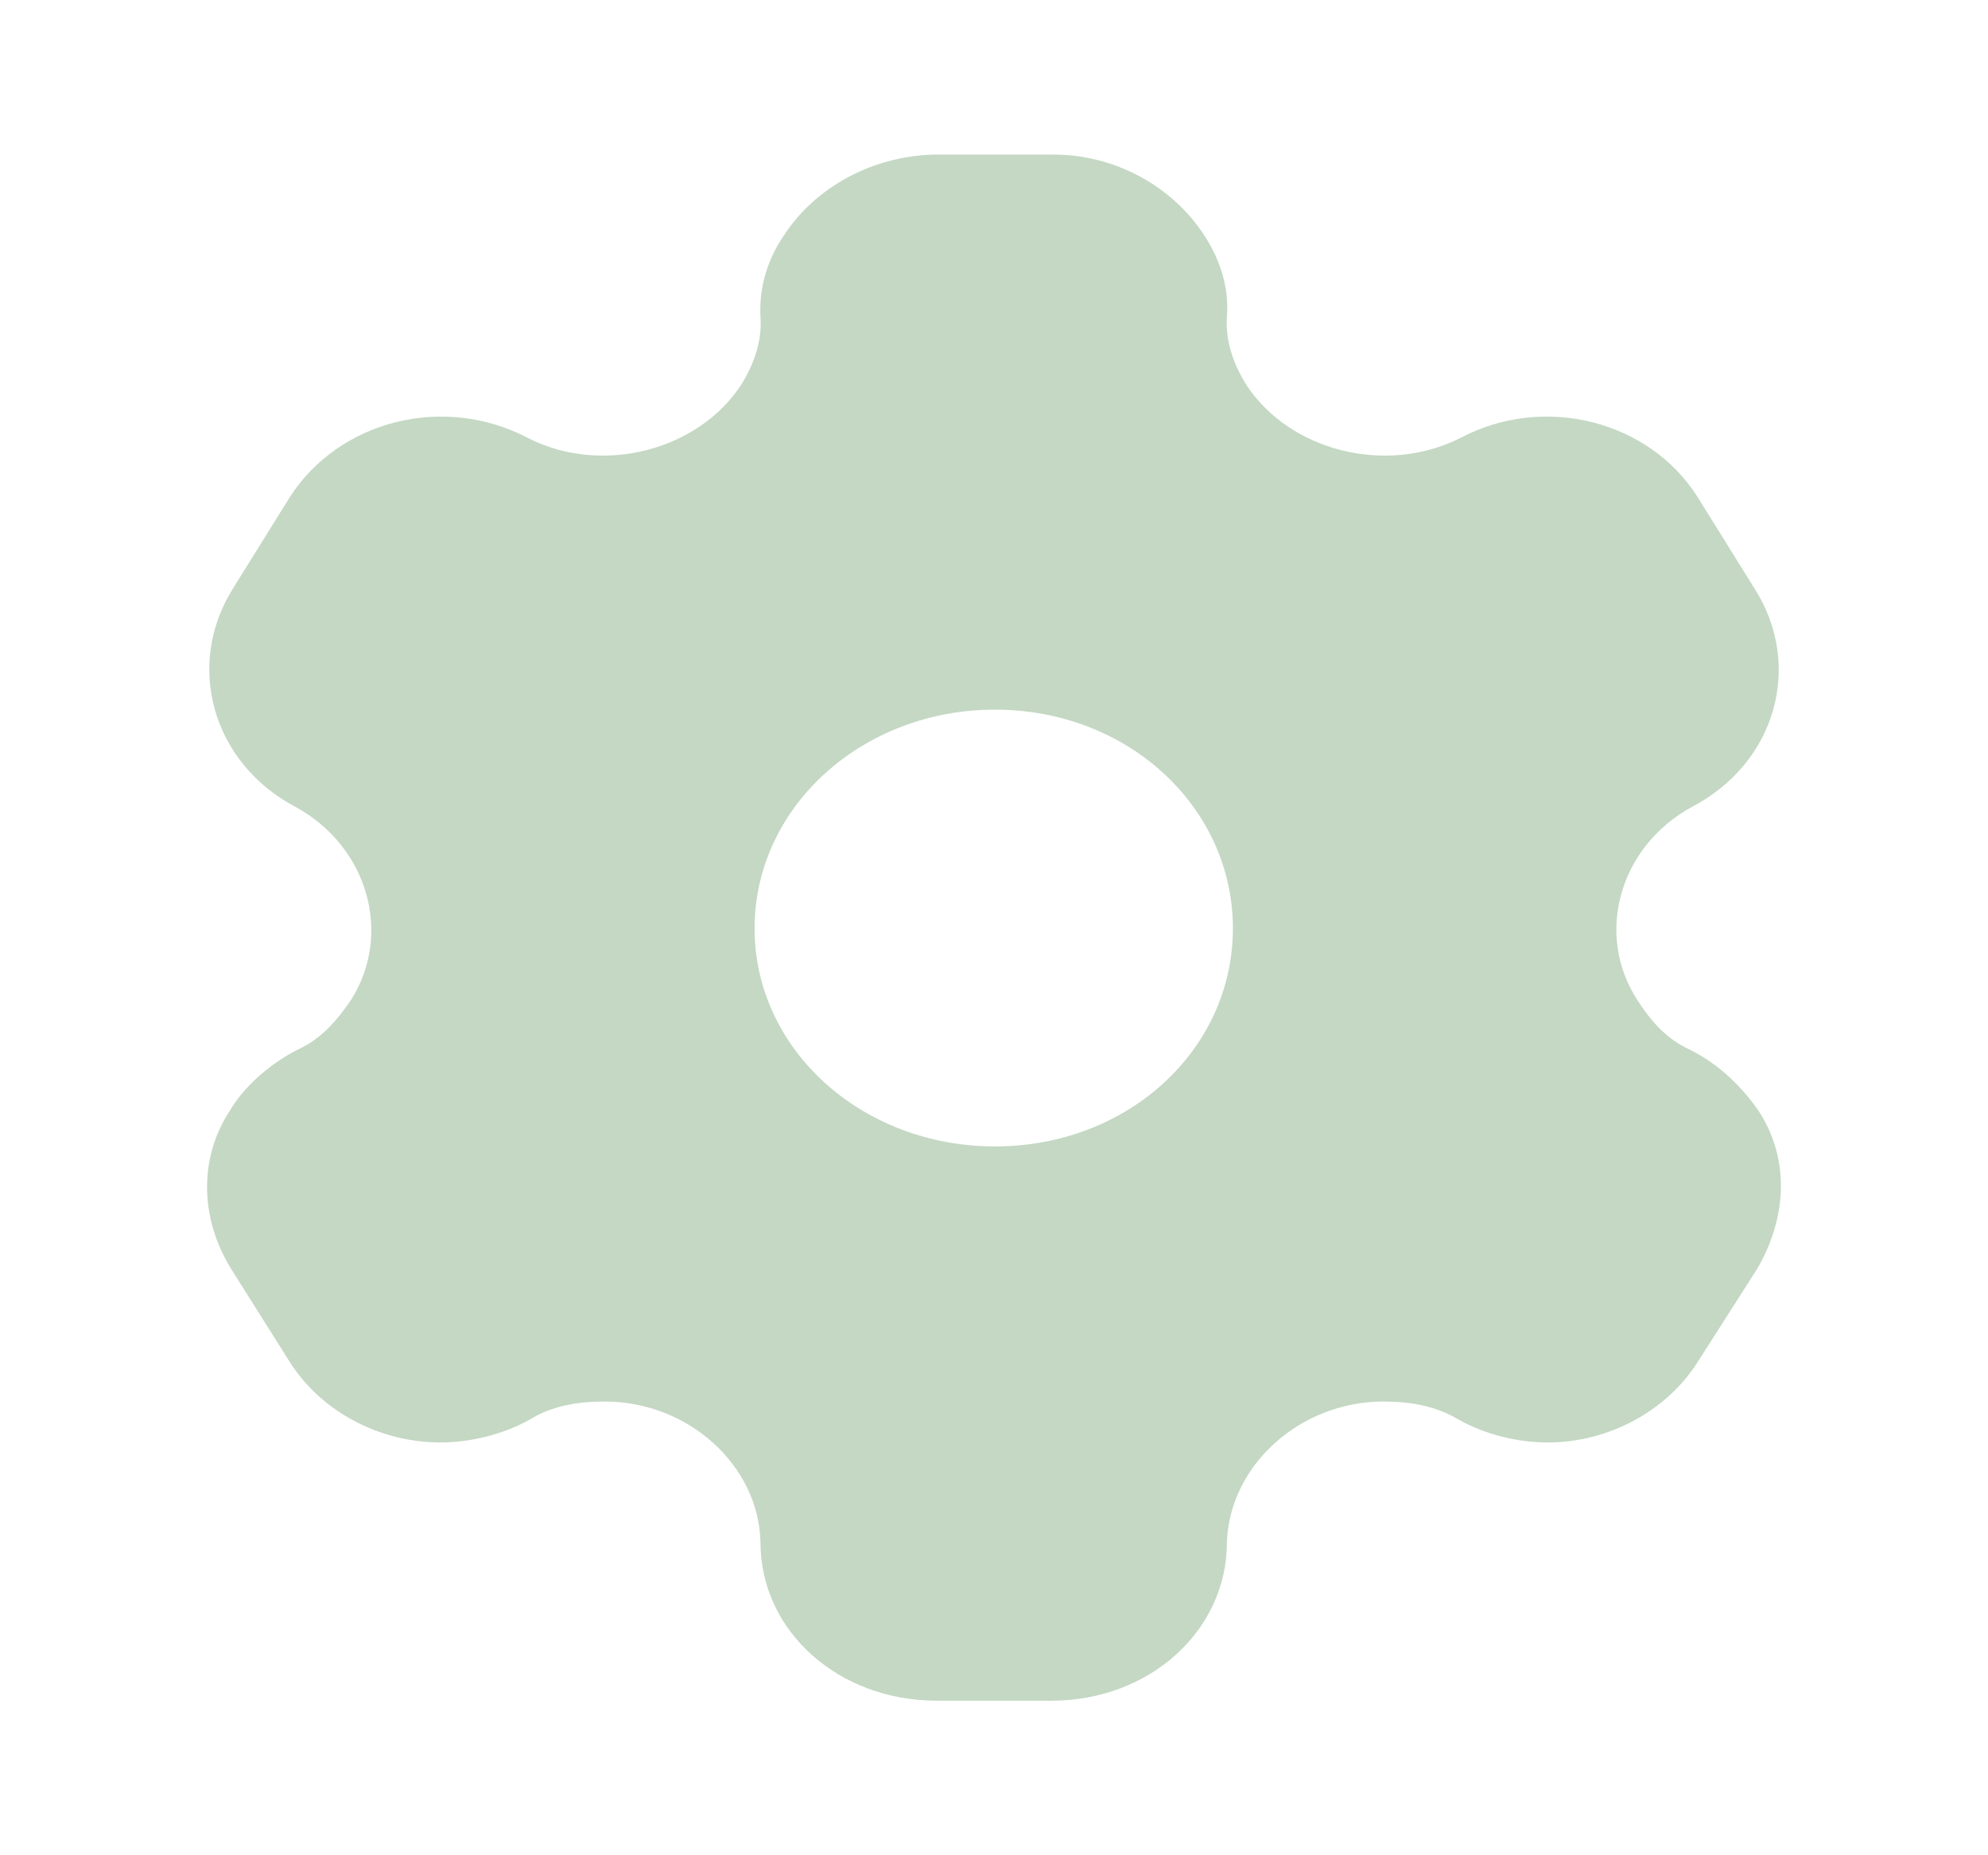 <svg width="30" height="28" viewBox="0 0 30 28" fill="none" xmlns="http://www.w3.org/2000/svg">
<path fill-rule="evenodd" clip-rule="evenodd" d="M25.503 15.843C25.95 16.065 26.295 16.415 26.538 16.765C27.01 17.488 26.972 18.375 26.512 19.157L25.618 20.557C25.145 21.303 24.264 21.77 23.357 21.77C22.91 21.77 22.411 21.653 22.003 21.42C21.671 21.222 21.287 21.152 20.878 21.152C19.614 21.152 18.553 22.12 18.515 23.275C18.515 24.617 17.34 25.667 15.871 25.667H14.133C12.652 25.667 11.476 24.617 11.476 23.275C11.451 22.12 10.391 21.152 9.126 21.152C8.704 21.152 8.321 21.222 8.002 21.42C7.593 21.653 7.082 21.77 6.648 21.77C5.728 21.77 4.846 21.303 4.374 20.557L3.492 19.157C3.02 18.398 2.994 17.488 3.467 16.765C3.671 16.415 4.054 16.065 4.489 15.843C4.846 15.68 5.076 15.412 5.294 15.097C5.932 14.093 5.549 12.775 4.463 12.18C3.199 11.515 2.79 10.033 3.518 8.878L4.374 7.502C5.115 6.347 6.699 5.938 7.976 6.615C9.088 7.175 10.531 6.802 11.183 5.81C11.387 5.483 11.502 5.133 11.476 4.783C11.451 4.328 11.591 3.897 11.834 3.547C12.307 2.823 13.163 2.357 14.095 2.333H15.896C16.842 2.333 17.698 2.823 18.17 3.547C18.4 3.897 18.553 4.328 18.515 4.783C18.49 5.133 18.605 5.483 18.809 5.81C19.46 6.802 20.904 7.175 22.028 6.615C23.293 5.938 24.89 6.347 25.618 7.502L26.474 8.878C27.215 10.033 26.806 11.515 25.528 12.18C24.442 12.775 24.059 14.093 24.711 15.097C24.915 15.412 25.145 15.68 25.503 15.843ZM11.387 14.012C11.387 15.843 13.009 17.302 15.015 17.302C17.021 17.302 18.605 15.843 18.605 14.012C18.605 12.18 17.021 10.71 15.015 10.71C13.009 10.71 11.387 12.18 11.387 14.012Z" fill="#C4D8C4"/>
</svg>
